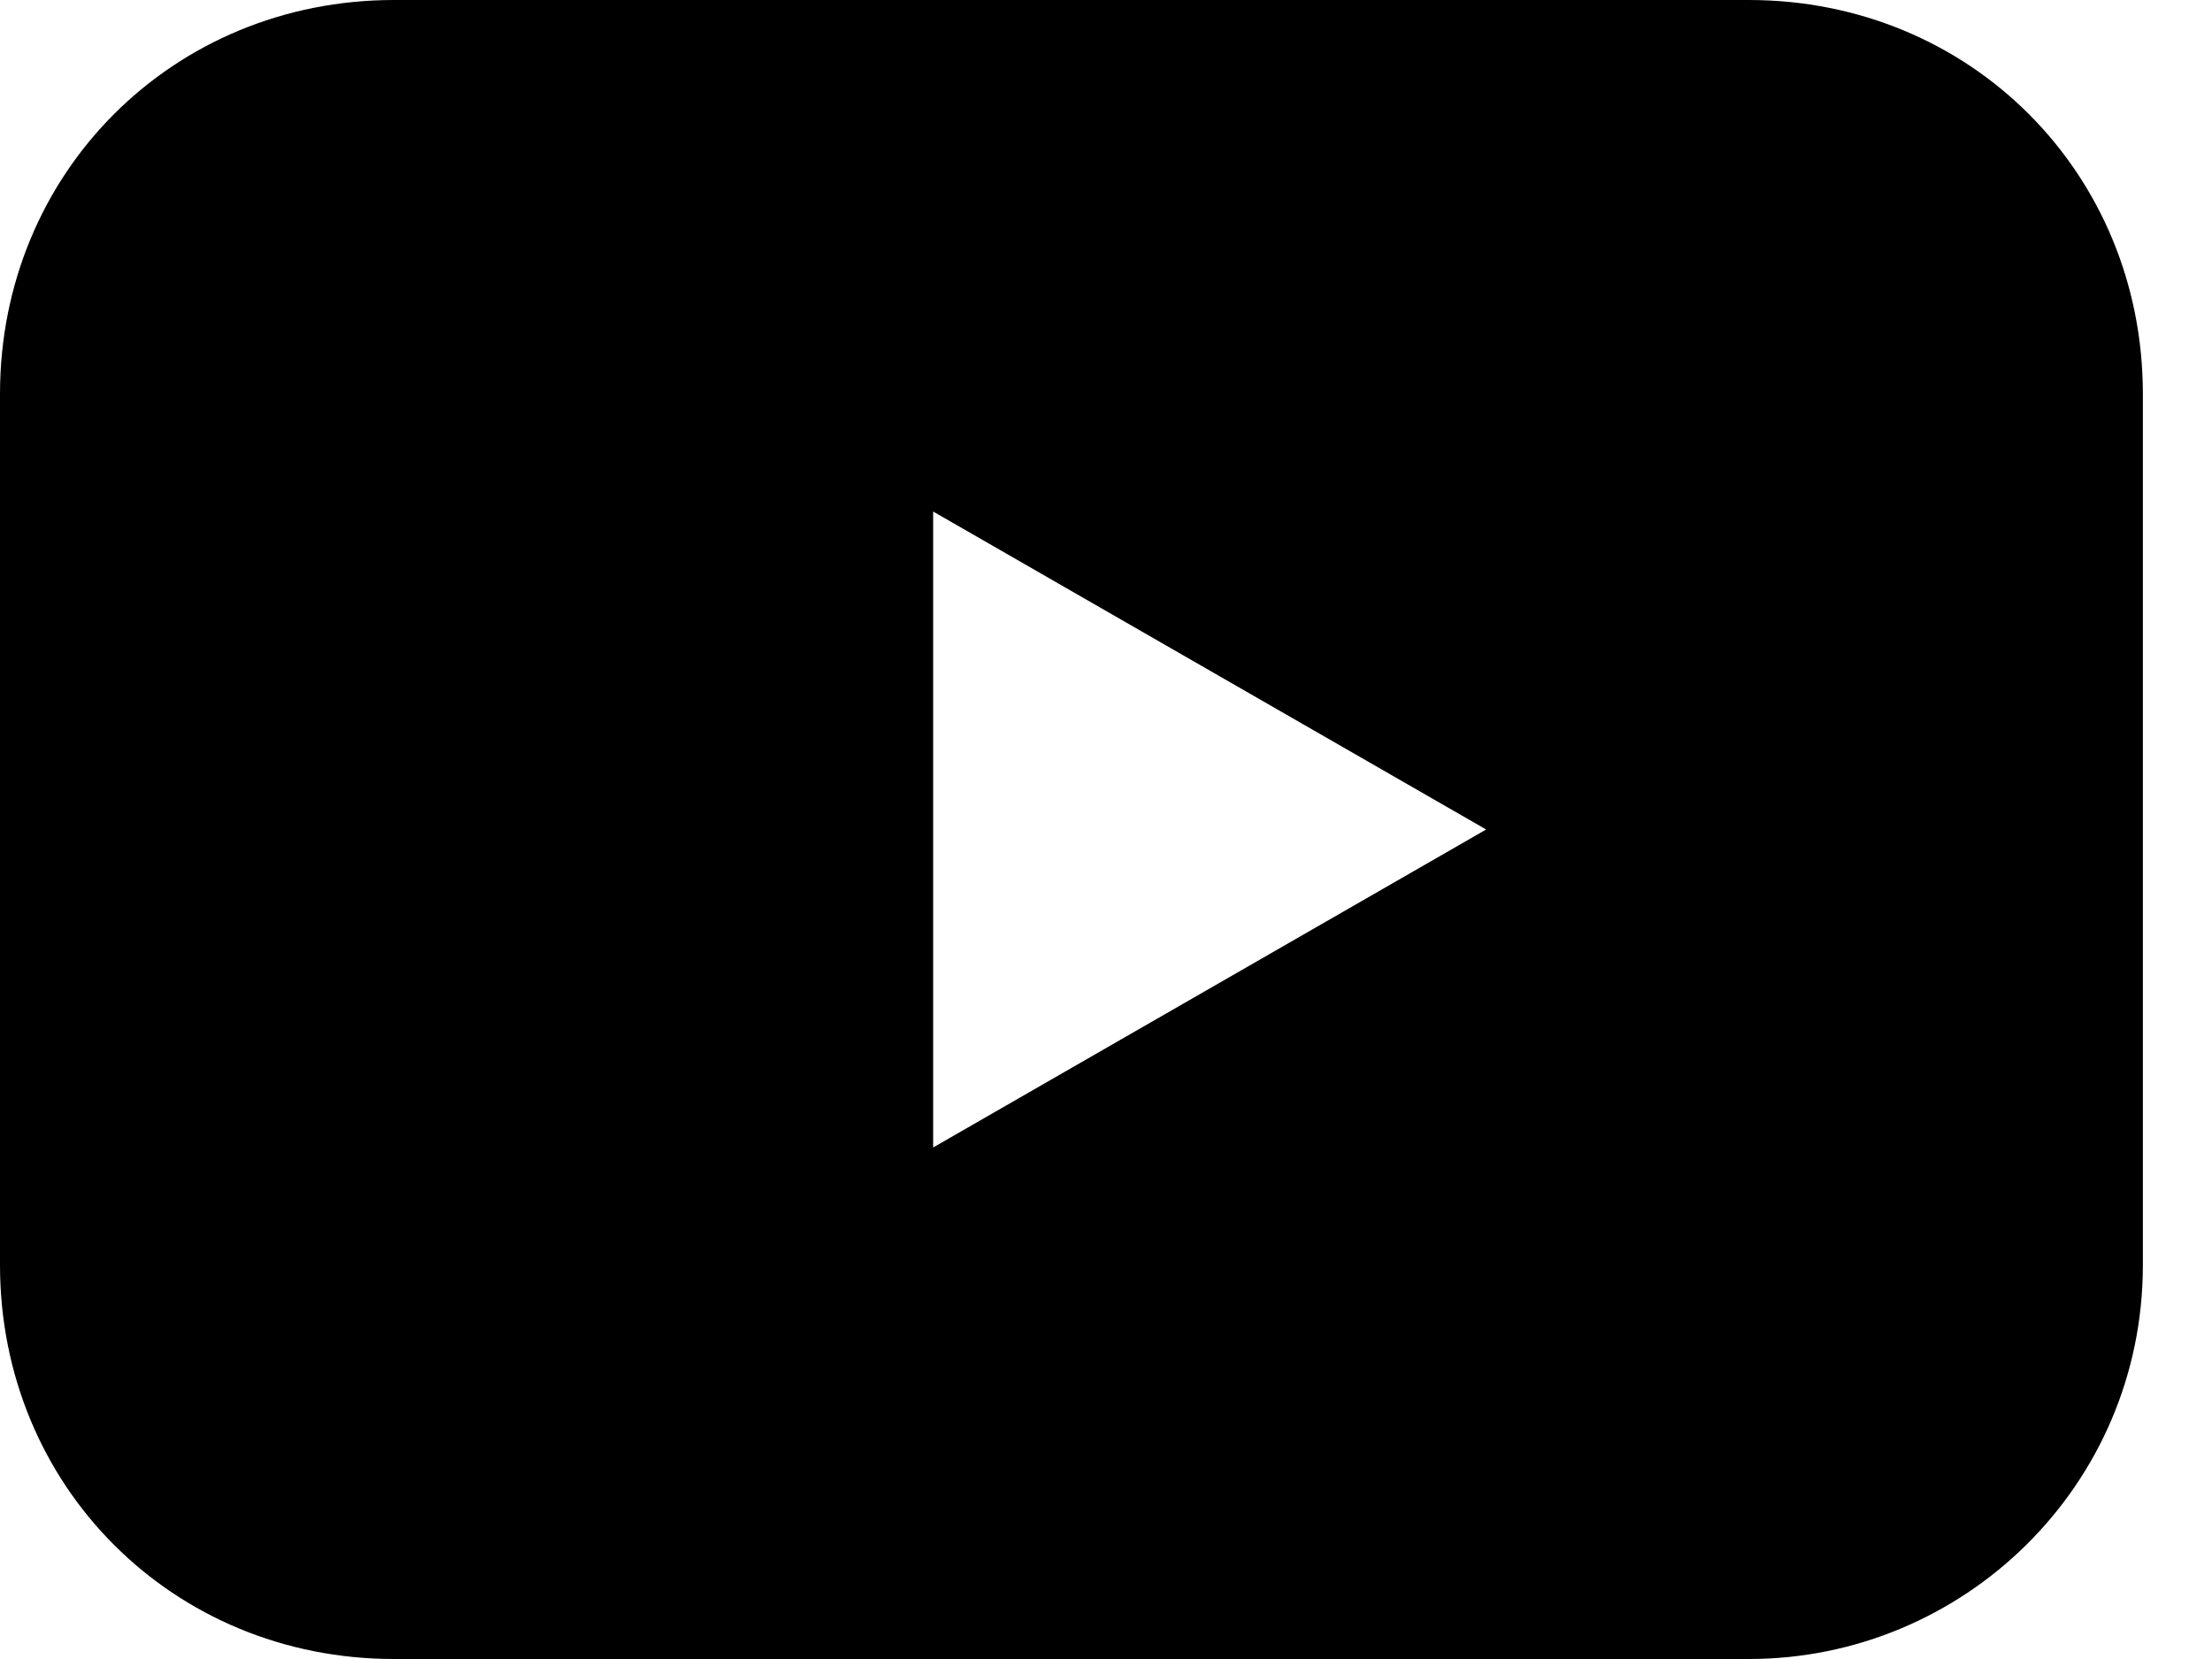 <svg width="28" height="21" viewBox="0 0 28 21" fill="none" xmlns="http://www.w3.org/2000/svg">
<path d="M22.137 0H4.987C2.188 0 0 2.188 0 4.987V16.012C0 18.812 2.188 21 4.987 21H22.137C24.85 21 27.125 18.812 27.125 16.012V4.987C27.125 2.188 24.938 0 22.137 0ZM11.812 14.525V6.475L18.812 10.5L11.812 14.525Z" fill="black"/>
</svg>
